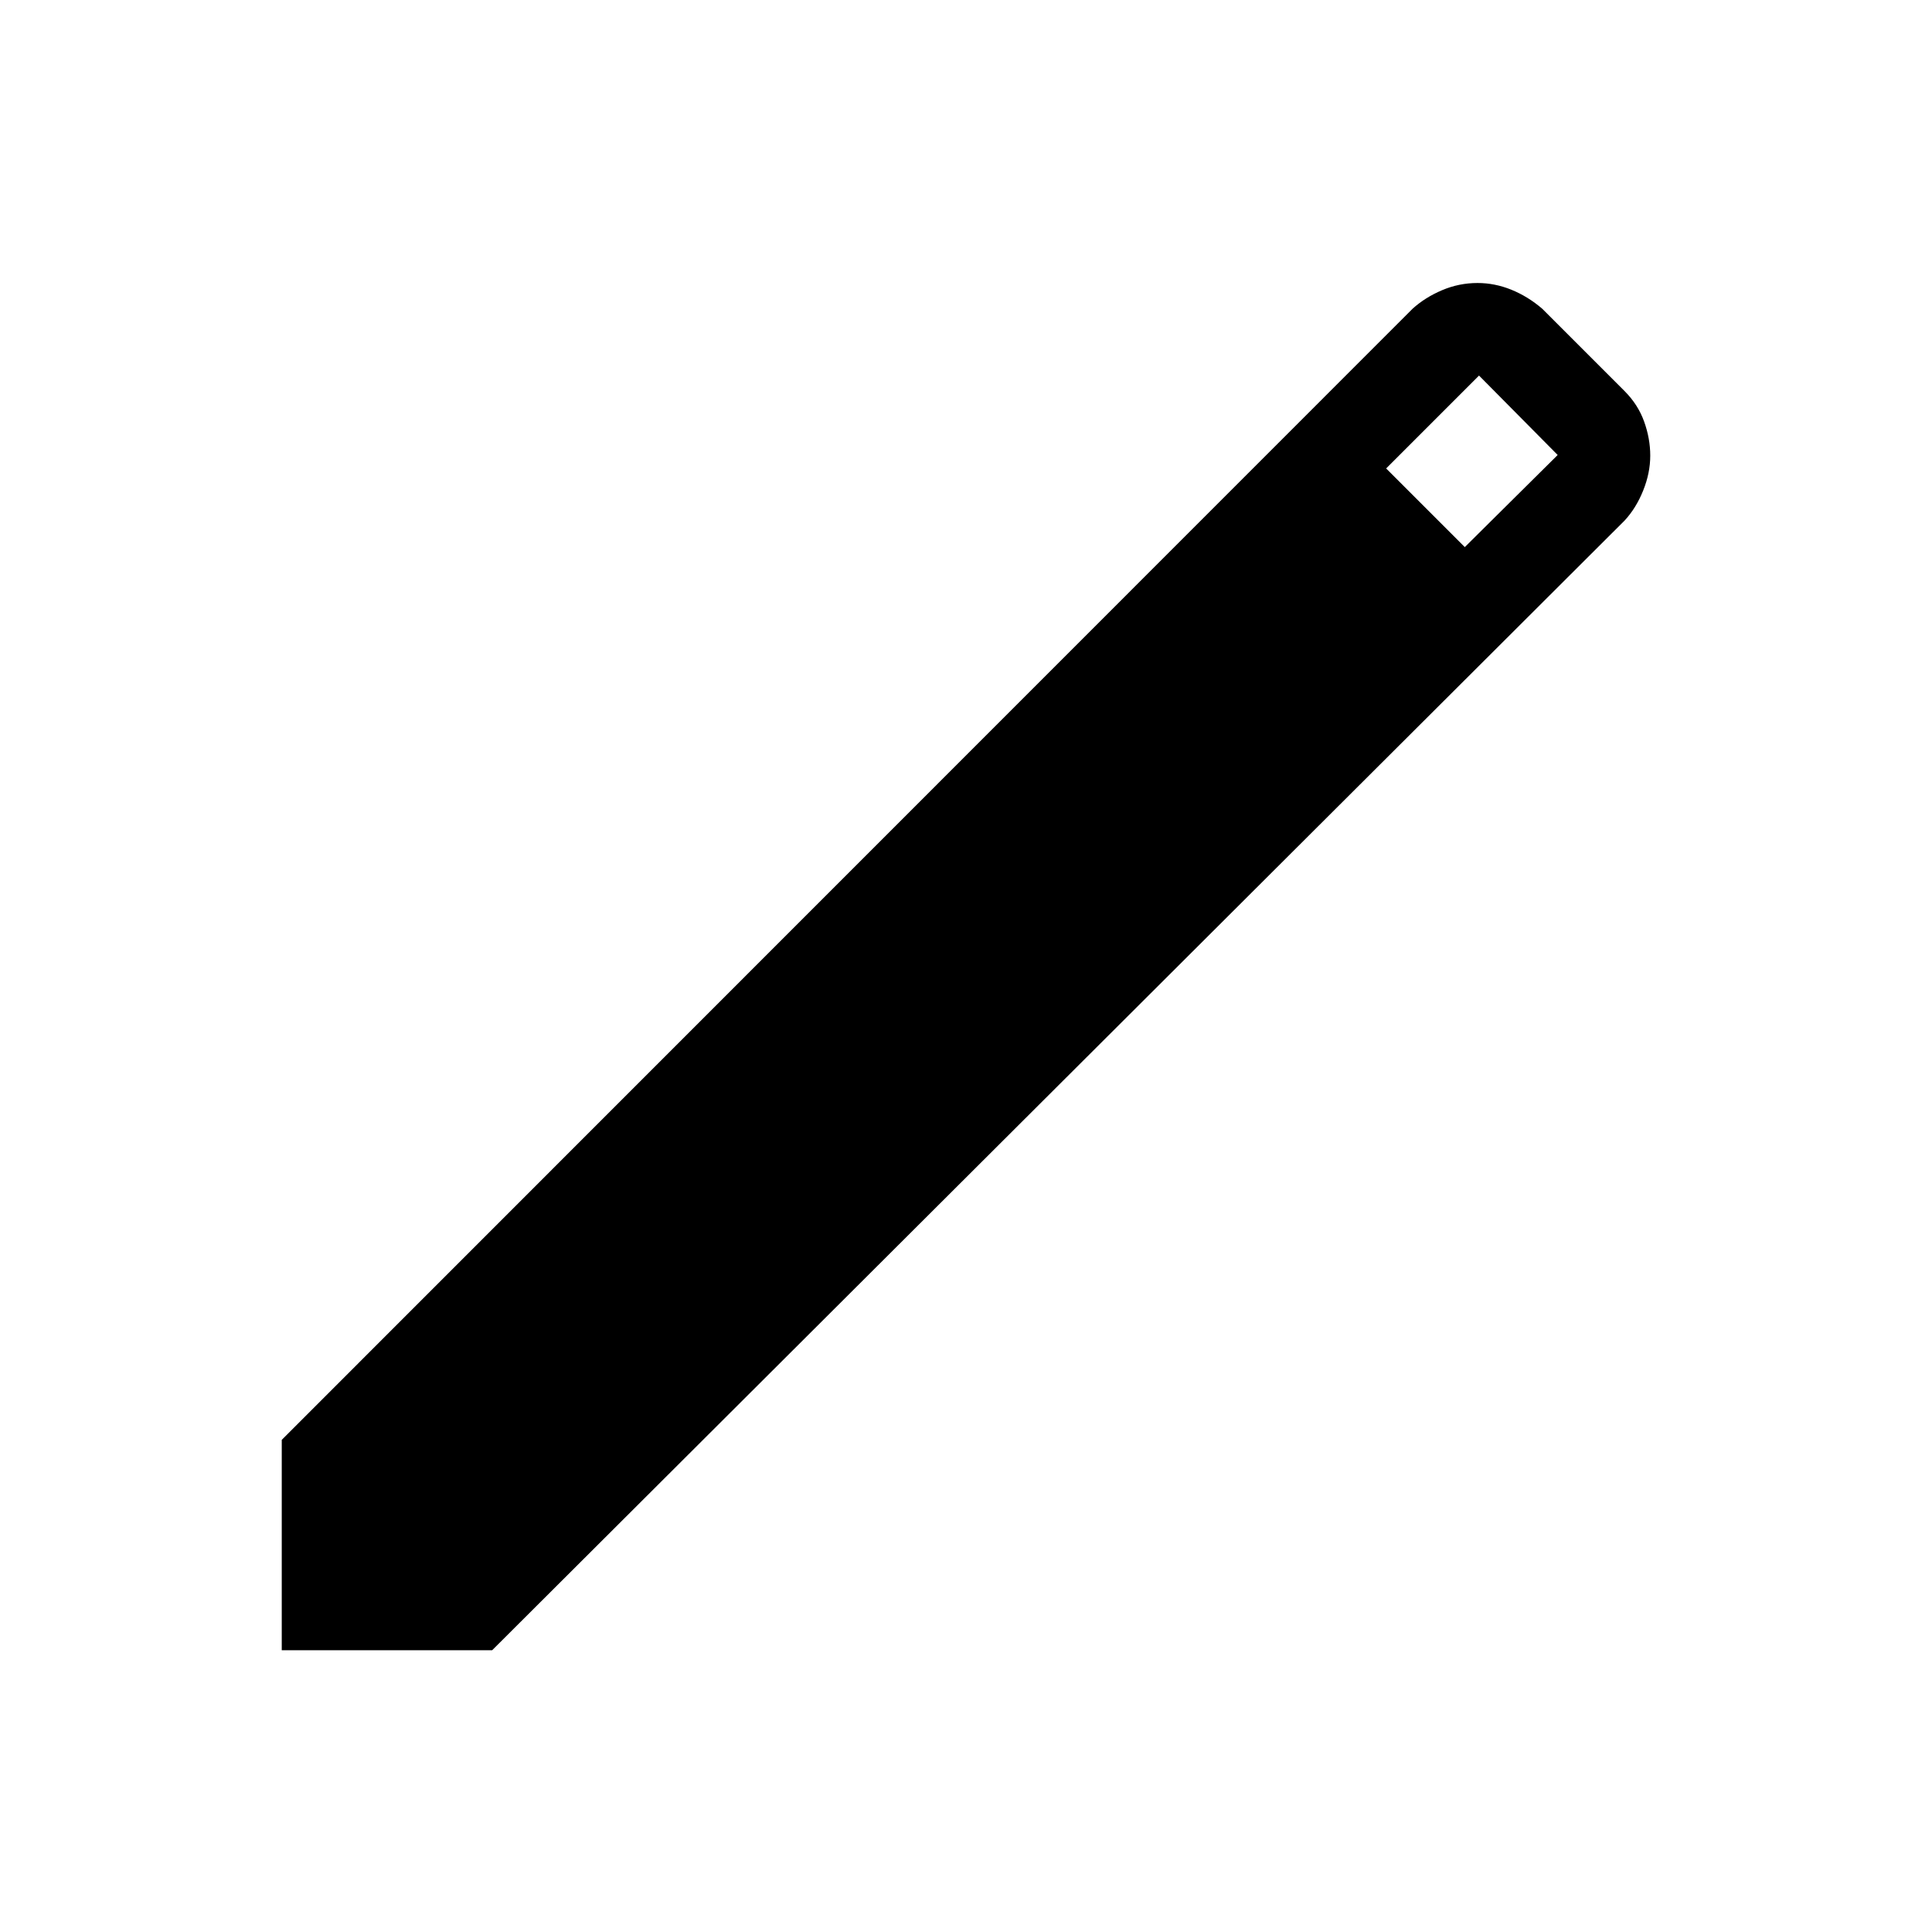 <svg xmlns="http://www.w3.org/2000/svg" height="48" viewBox="0 -960 960 960" width="48"><path d="M140-140v-104.54l561.92-562.07q6.23-5.63 14.66-9.2 8.42-3.57 17.6-3.57 8.57 0 16.81 3.34 8.24 3.35 15.32 9.43l40.92 40.92q6.69 6.69 9.73 15.16 3.04 8.46 3.04 16.93 0 8.6-3.51 17.33-3.5 8.73-9.26 14.96L244.54-140H140Zm587.85-548.15L774-733.92l-39.08-39.46-46.15 46.15 39.08 39.08Z"/></svg>
